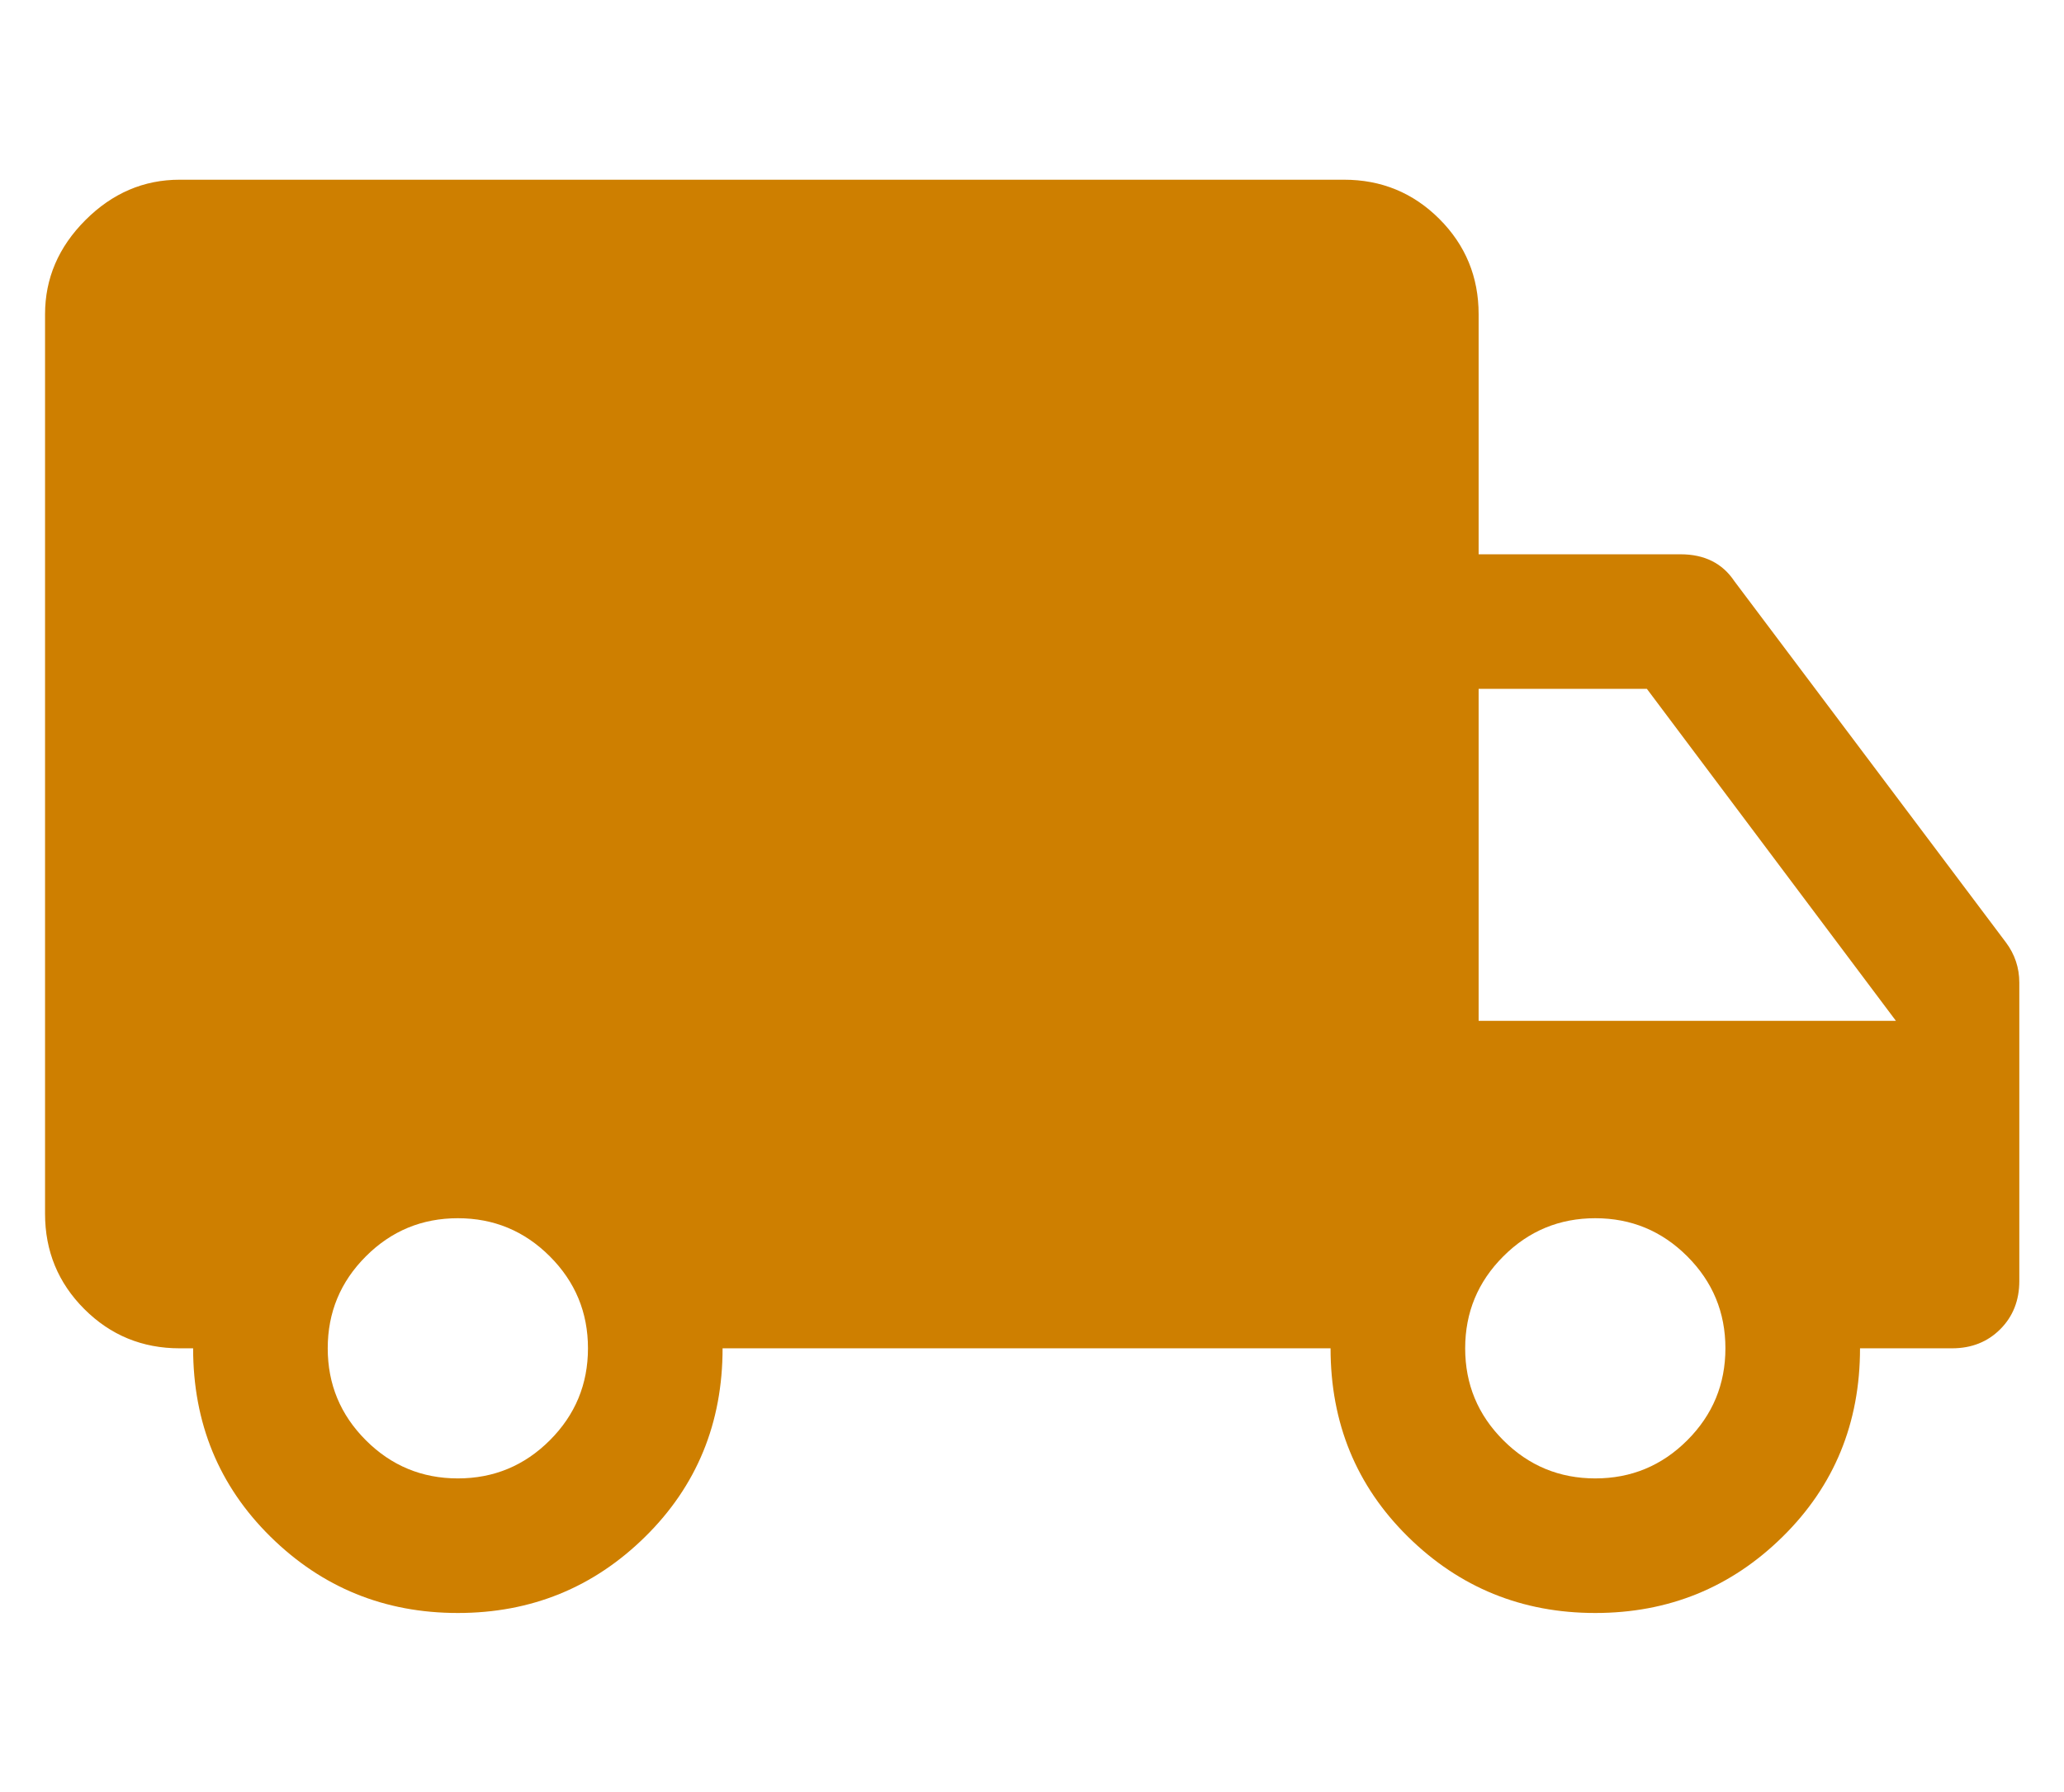 <?xml version="1.0" encoding="UTF-8" standalone="no"?>
<!DOCTYPE svg PUBLIC "-//W3C//DTD SVG 1.1//EN" "http://www.w3.org/Graphics/SVG/1.1/DTD/svg11.dtd">
<!-- Created with Vectornator (http://vectornator.io/) -->
<svg height="100%" stroke-miterlimit="10" style="fill-rule:nonzero;clip-rule:evenodd;stroke-linecap:round;stroke-linejoin:round;" version="1.1" viewBox="0 0 46 39.95" width="100%" xml:space="preserve" xmlns="http://www.w3.org/2000/svg" xmlns:vectornator="http://vectornator.io" xmlns:xlink="http://www.w3.org/1999/xlink">
<defs/>
<g id="Untitled" vectornator:layerName="Untitled">
<path d="M10.204 35.956C8.571 35.956 7.179 35.389 6.029 34.256C4.879 33.123 4.304 31.723 4.304 30.056L4.004 30.056C3.171 30.056 2.462 29.764 1.879 29.181C1.296 28.598 1.004 27.889 1.004 27.056L1.004 7.006C1.004 6.206 1.304 5.506 1.904 4.906C2.504 4.306 3.204 4.006 4.004 4.006L29.954 4.006C30.787 4.006 31.496 4.298 32.079 4.881C32.662 5.464 32.954 6.173 32.954 7.006L32.954 12.356L37.454 12.356C37.721 12.356 37.954 12.406 38.154 12.506C38.354 12.606 38.521 12.756 38.654 12.956L44.704 21.006C44.804 21.139 44.879 21.281 44.929 21.431C44.979 21.581 45.004 21.739 45.004 21.906L45.004 28.556C45.004 28.989 44.862 29.348 44.579 29.631C44.296 29.914 43.937 30.056 43.504 30.056L41.454 30.056C41.454 31.723 40.879 33.123 39.729 34.256C38.579 35.389 37.187 35.956 35.554 35.956C33.921 35.956 32.529 35.389 31.379 34.256C30.229 33.123 29.654 31.723 29.654 30.056L16.104 30.056C16.104 31.723 15.529 33.123 14.379 34.256C13.229 35.389 11.837 35.956 10.204 35.956ZM10.204 32.956C11.004 32.956 11.687 32.673 12.254 32.106C12.821 31.539 13.104 30.856 13.104 30.056C13.104 29.256 12.821 28.573 12.254 28.006C11.687 27.439 11.004 27.156 10.204 27.156C9.404 27.156 8.721 27.439 8.154 28.006C7.587 28.573 7.304 29.256 7.304 30.056C7.304 30.856 7.587 31.539 8.154 32.106C8.721 32.673 9.404 32.956 10.204 32.956ZM35.554 32.956C36.354 32.956 37.037 32.673 37.604 32.106C38.171 31.539 38.454 30.856 38.454 30.056C38.454 29.256 38.171 28.573 37.604 28.006C37.037 27.439 36.354 27.156 35.554 27.156C34.754 27.156 34.071 27.439 33.504 28.006C32.937 28.573 32.654 29.256 32.654 30.056C32.654 30.856 32.937 31.539 33.504 32.106C34.071 32.673 34.754 32.956 35.554 32.956ZM32.954 22.756L42.254 22.756L36.704 15.356L32.954 15.356L32.954 22.756Z" fill="#ce7f00" fill-rule="nonzero" opacity="1" stroke="none"/>
</g>
</svg>
